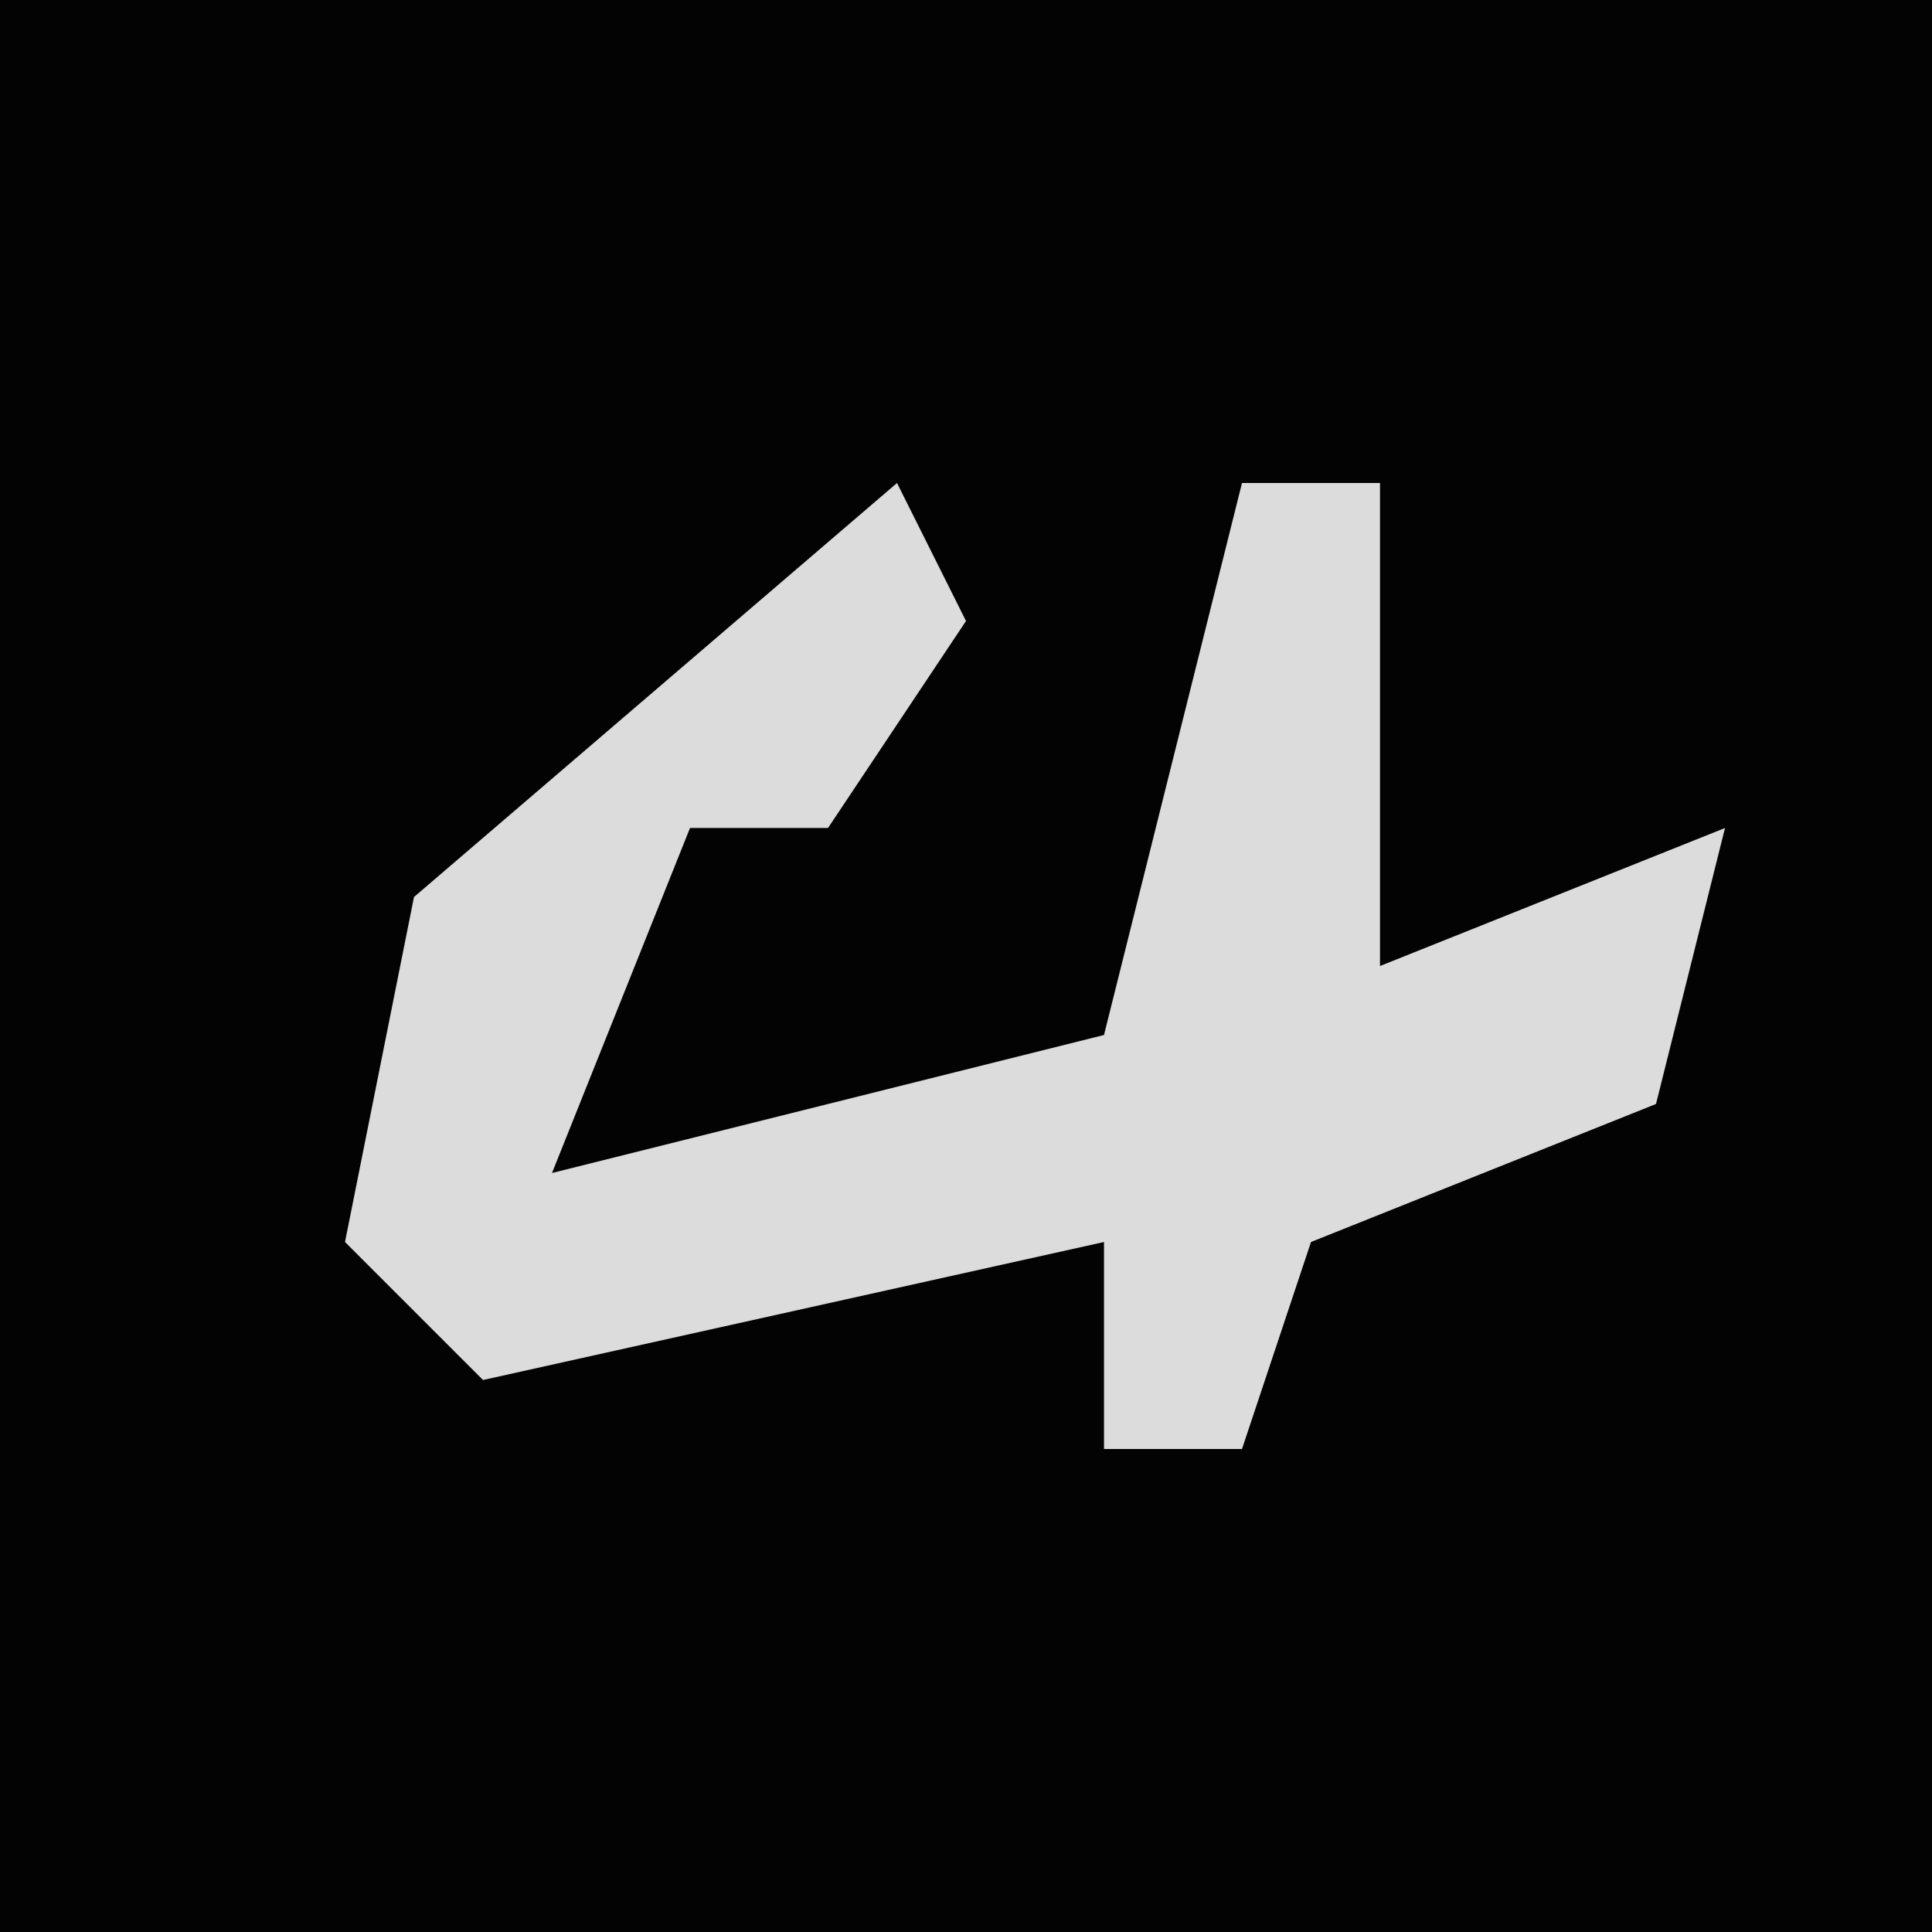 <?xml version="1.0" encoding="UTF-8"?>
<svg version="1.1" xmlns="http://www.w3.org/2000/svg" width="28" height="28">
<path d="M0,0 L28,0 L28,28 L0,28 Z " fill="#030303" transform="translate(0,0)"/>
<path d="M0,0 L1,2 L-1,5 L-3,5 L-5,10 L3,8 L5,0 L7,0 L7,7 L12,5 L11,9 L6,11 L5,14 L3,14 L3,11 L-6,13 L-8,11 L-7,6 Z " fill="#DCDCDC" transform="translate(13,7)"/>
</svg>
